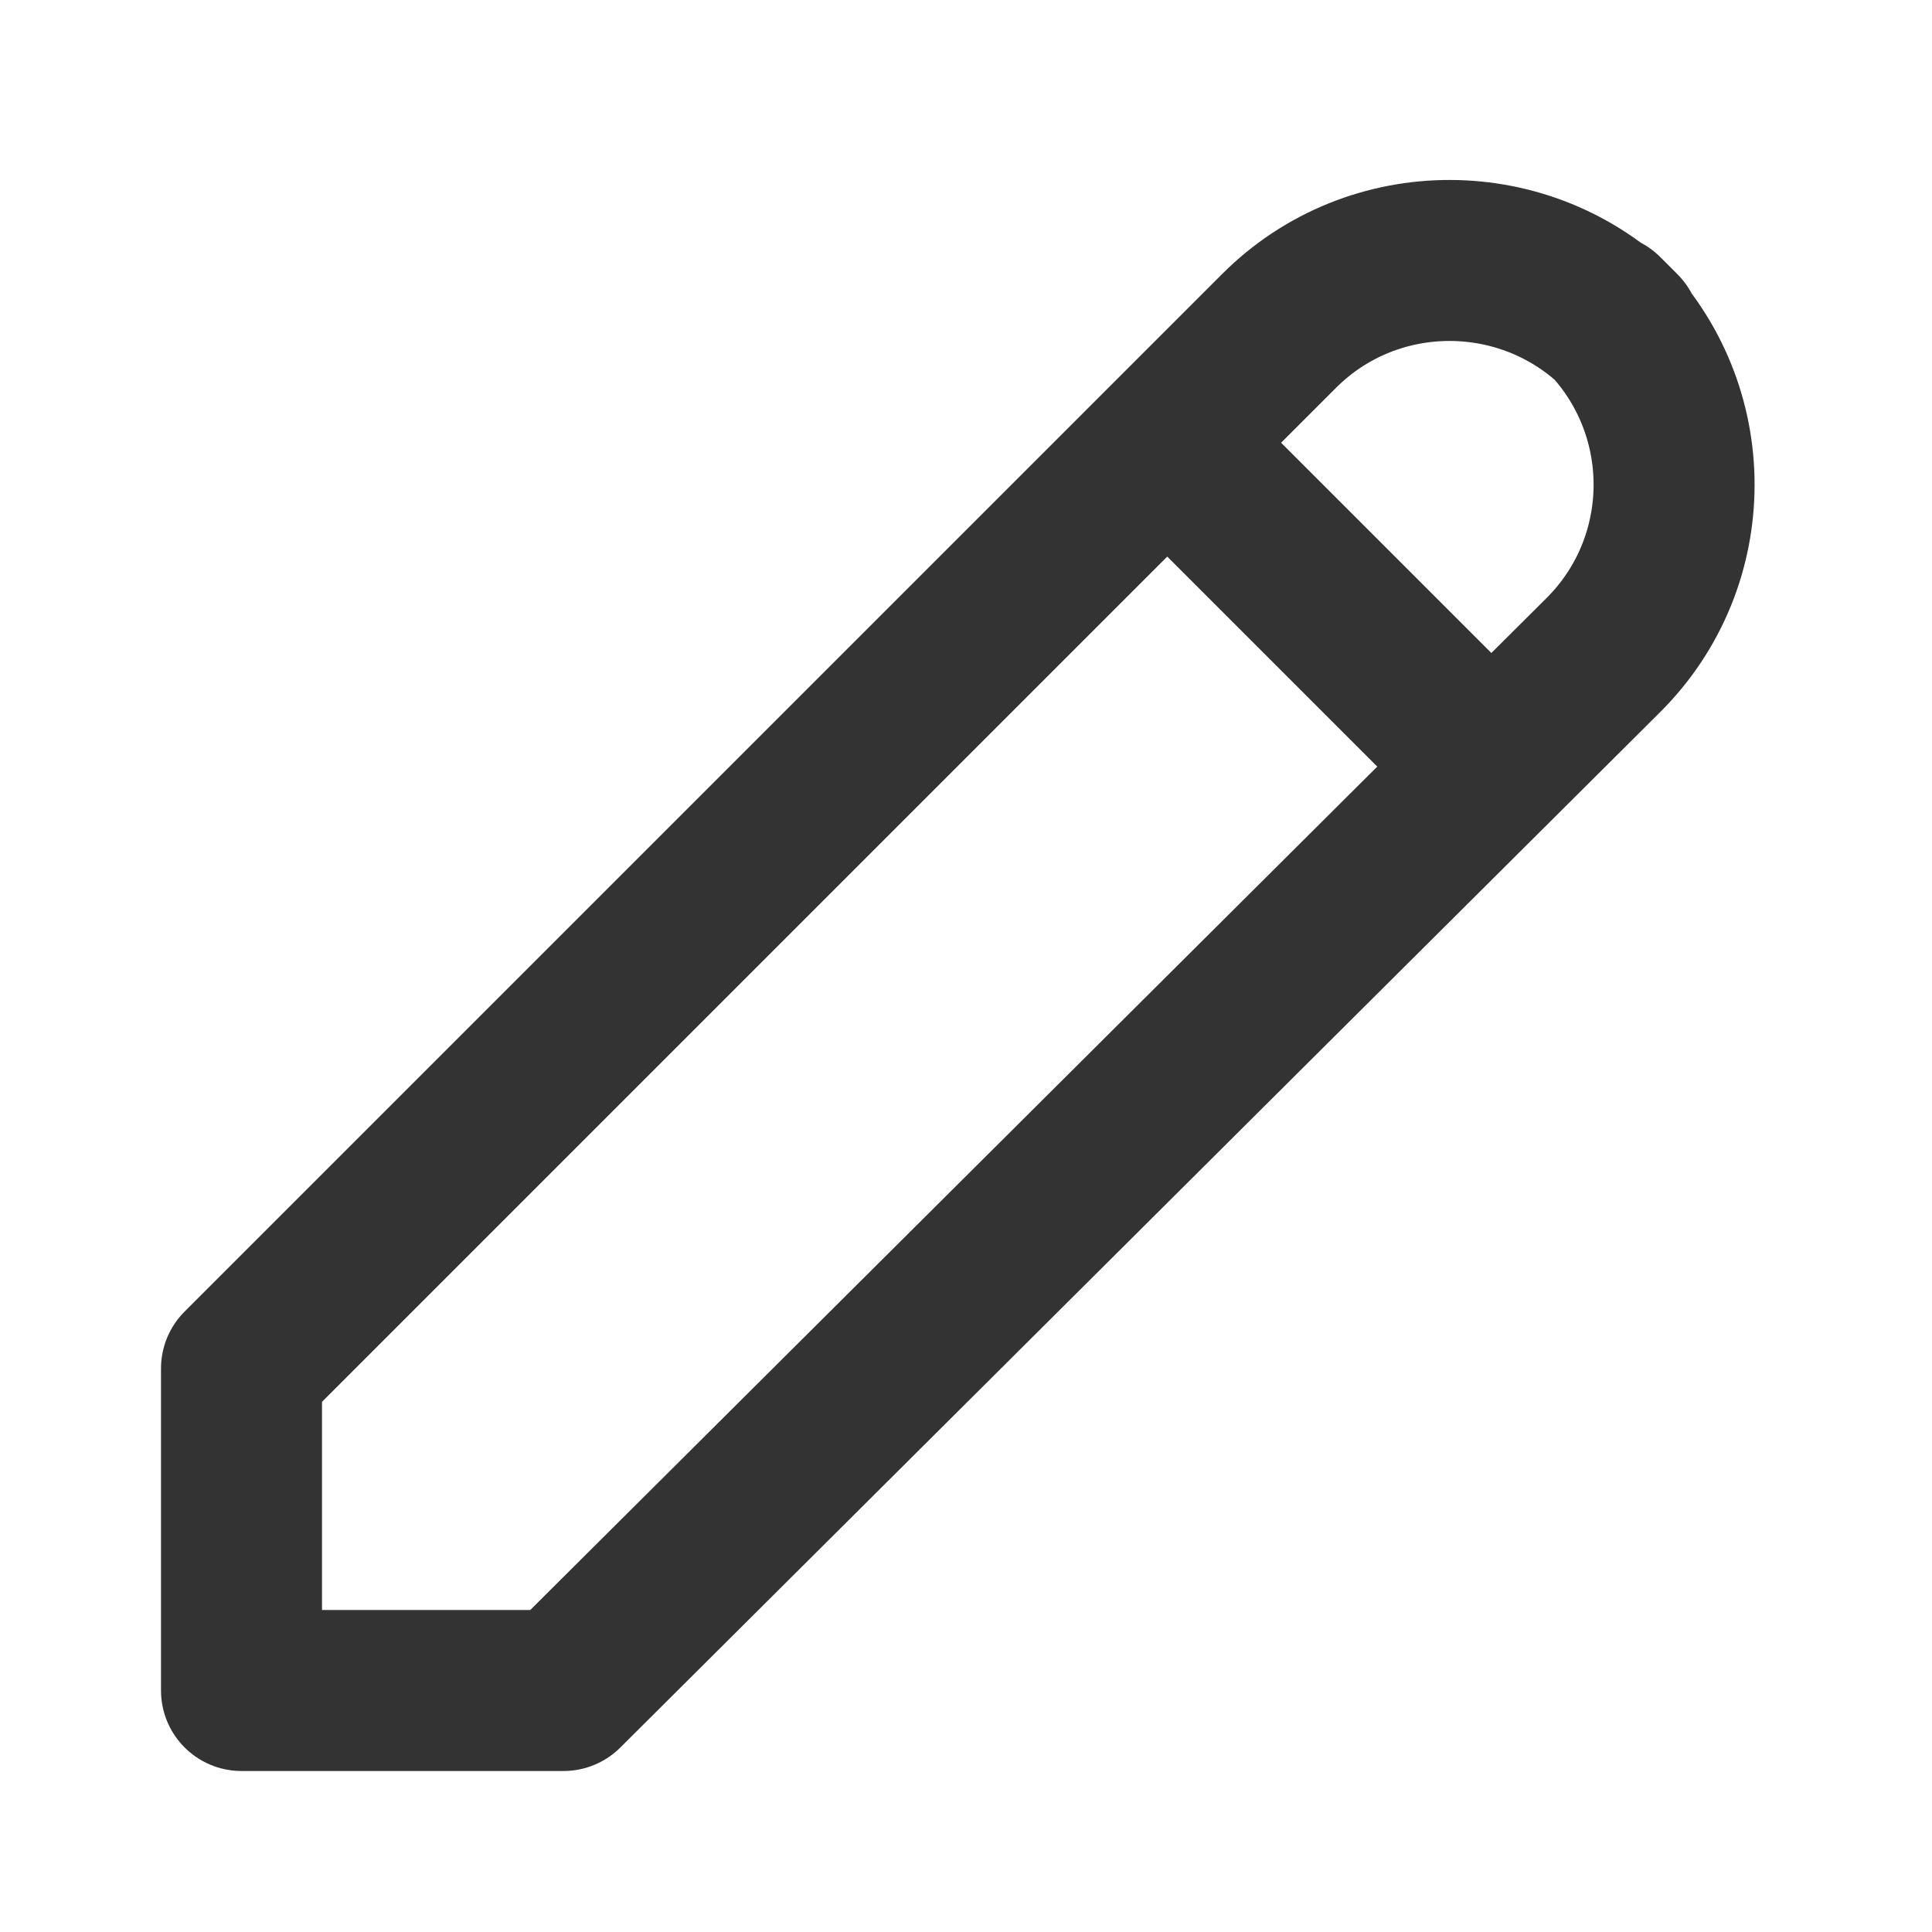<?xml version="1.0" encoding="UTF-8"?>
<svg xmlns="http://www.w3.org/2000/svg" xmlns:xlink="http://www.w3.org/1999/xlink" width="24px" height="24px" viewBox="0 0 24 24" version="1.1">
    <!-- Generator: Sketch 43.2 (39069) - http://www.bohemiancoding.com/sketch -->
    <title>edit</title>
    <desc>Created with Sketch.</desc>
    <defs></defs>
    <g id="Page-1" stroke="none" stroke-width="1" fill="none" fill-rule="evenodd">
        <g id="Artboard-4" transform="translate(-48, -203)" stroke="#333333" stroke-width="2">
            <g id="41" transform="translate(48, 203)">
                <path d="M3,21 L3,17 L15.89,4.11 C17.06,2.94 18.964,2.947 20.131,4.114 L19.918,3.901 C21.09,5.074 21.088,6.972 19.917,8.138 L7,21 L3,21 Z" id="Path-74" stroke-linecap="round" stroke-linejoin="round"></path>
                <path d="M14.5,5.5 L18.5,9.5" id="Path-75"></path>
            </g>
        </g>
    </g>
</svg>
